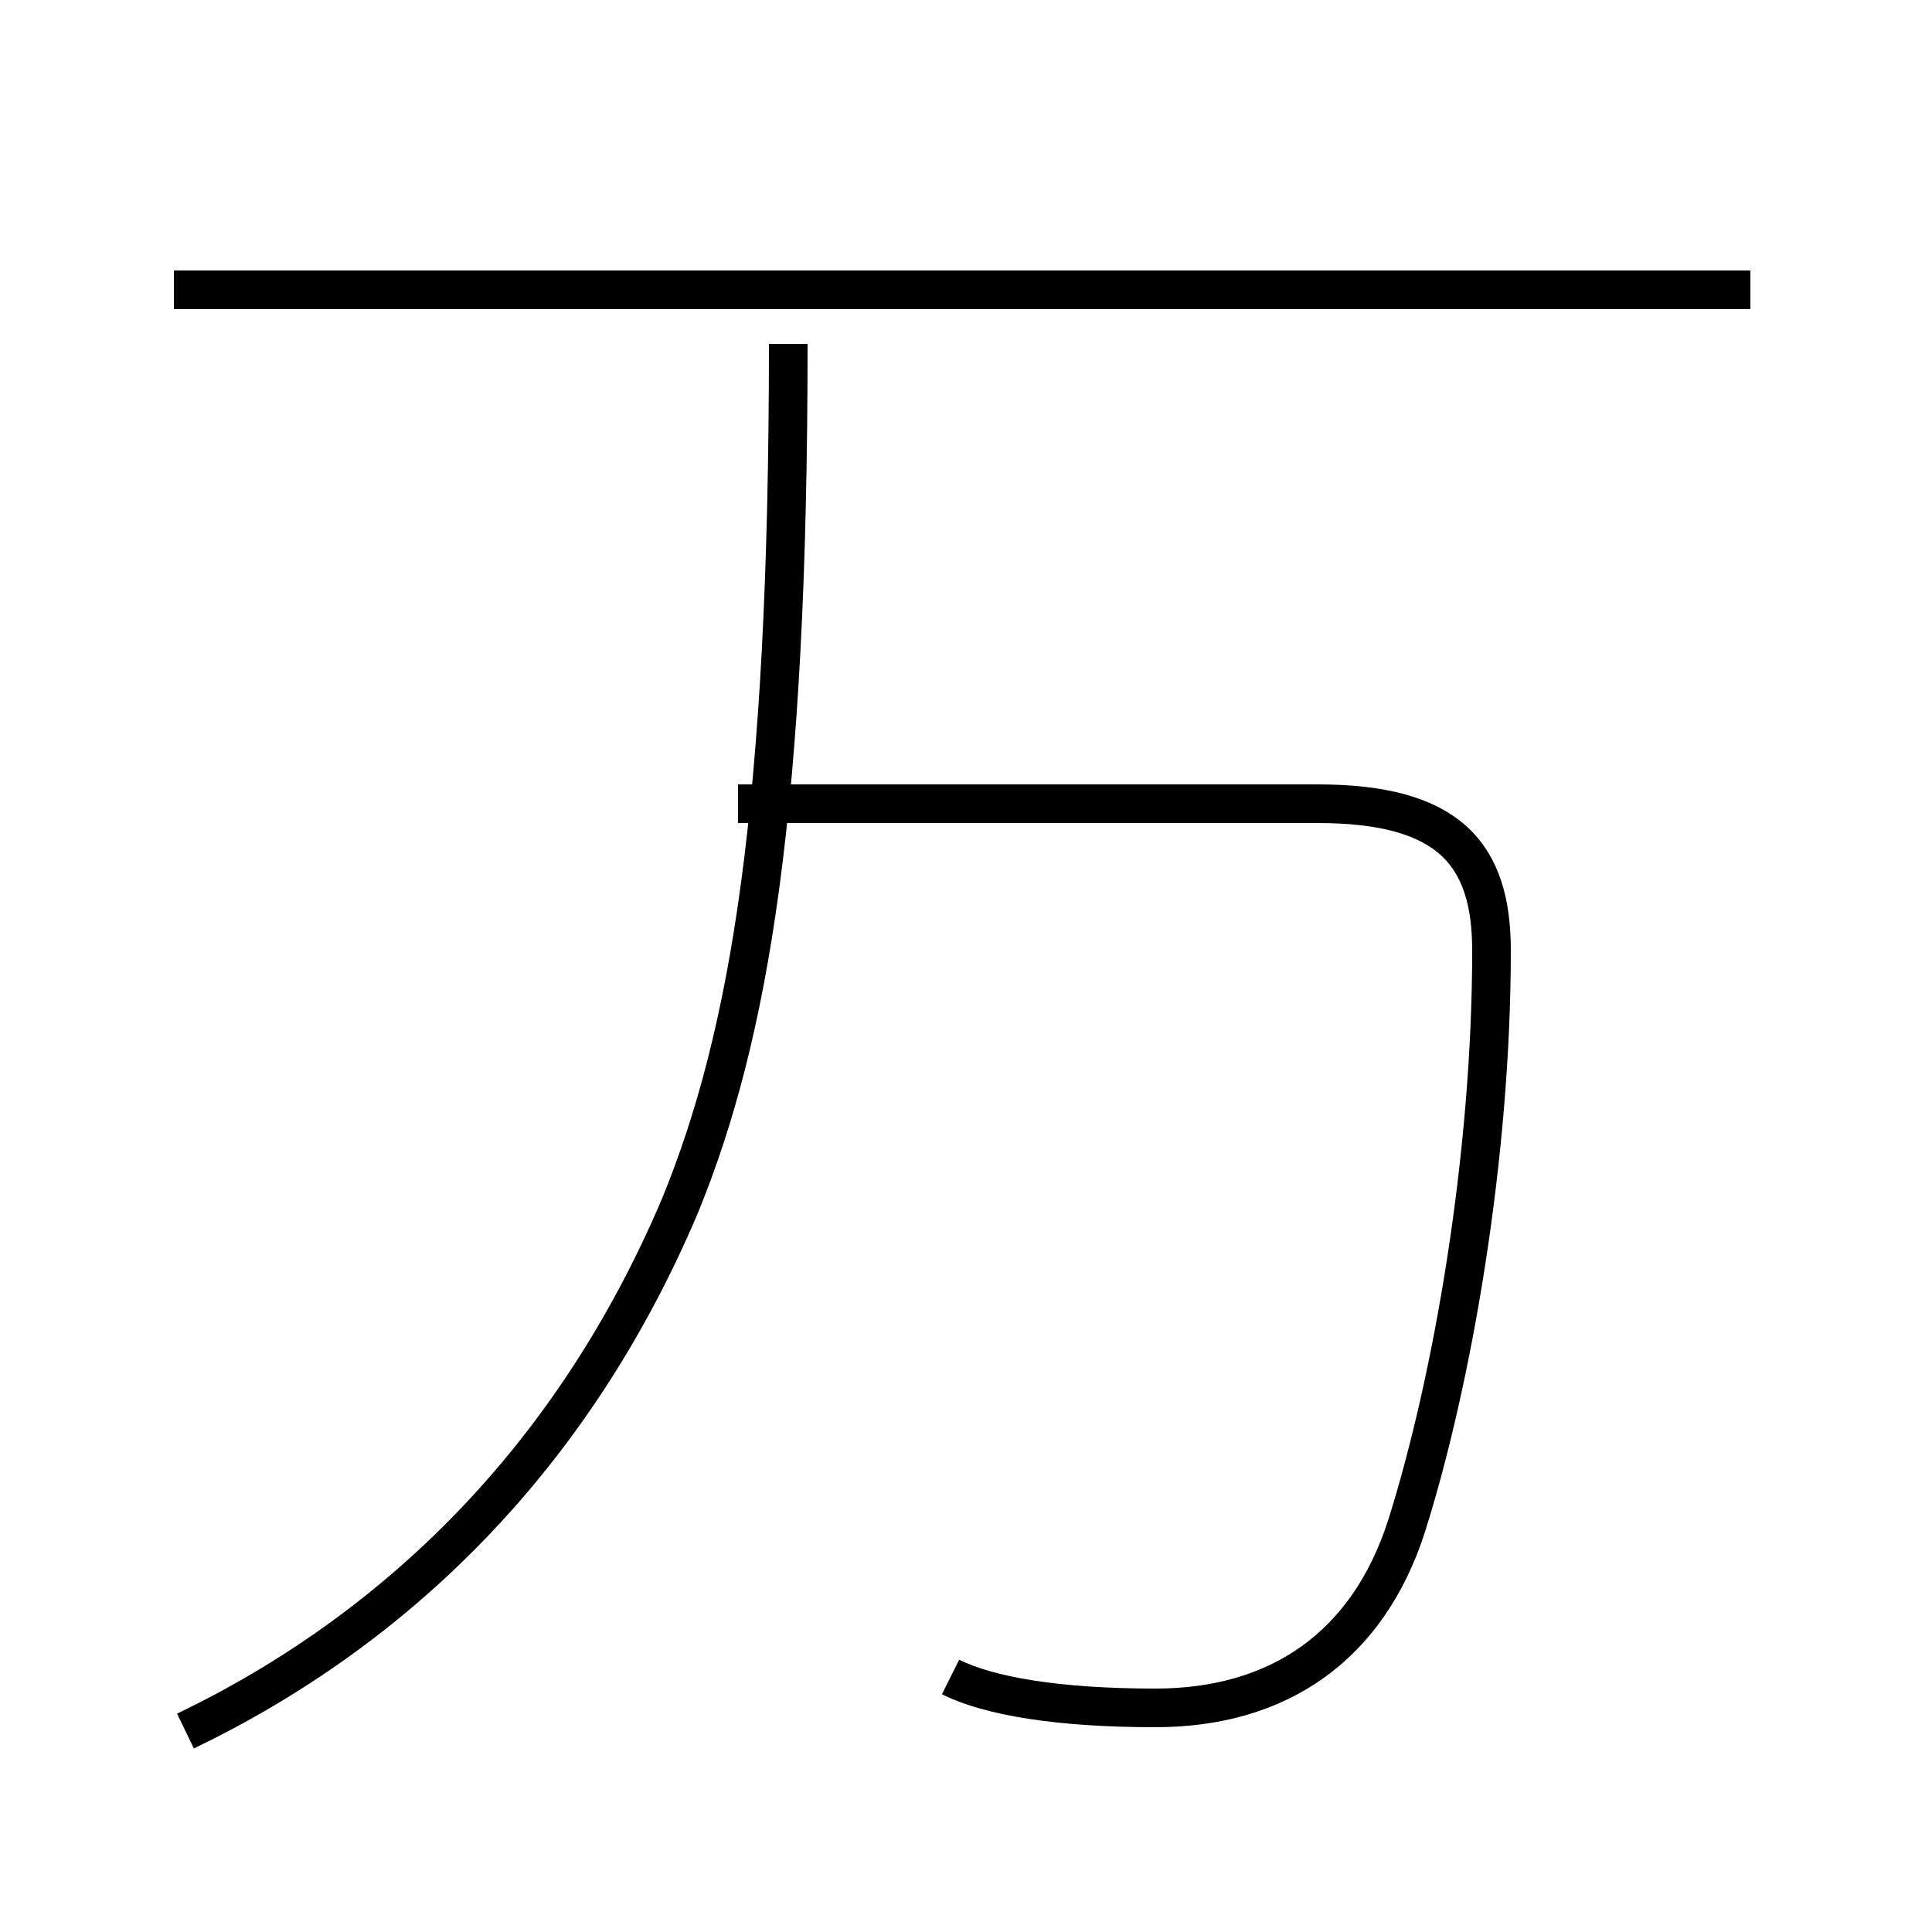 <?xml version='1.0' encoding='utf8'?>
<svg viewBox="0.0 -44.0 50.0 50.0" version="1.1" xmlns="http://www.w3.org/2000/svg">
<rect x="0.0" y="-44.0" width="50.0" height="50.0" fill="#808080" stroke="none"/>
<rect x="-1000" y="-1000" width="2000" height="2000" stroke="white" fill="white"/>
<g style="fill:none; stroke:#000000;  stroke-width:1">
<path d="M 4.8 -0.8 C 10.2 1.8 14.8 6.2 17.6 12.8 C 19.4 17.2 20.4 23.1 20.4 35.1 M 45.3 36.5 L 4.5 36.5 M 24.6 0.6 C 25.6 0.1 27.4 -0.2 29.9 -0.2 C 33.1 -0.2 35.4 1.4 36.4 4.5 C 37.6 8.3 38.6 14.1 38.6 19.4 C 38.6 21.9 37.5 23.2 34.1 23.2 L 19.1 23.2" transform="scale(1, -1)" />
</g>
</svg>